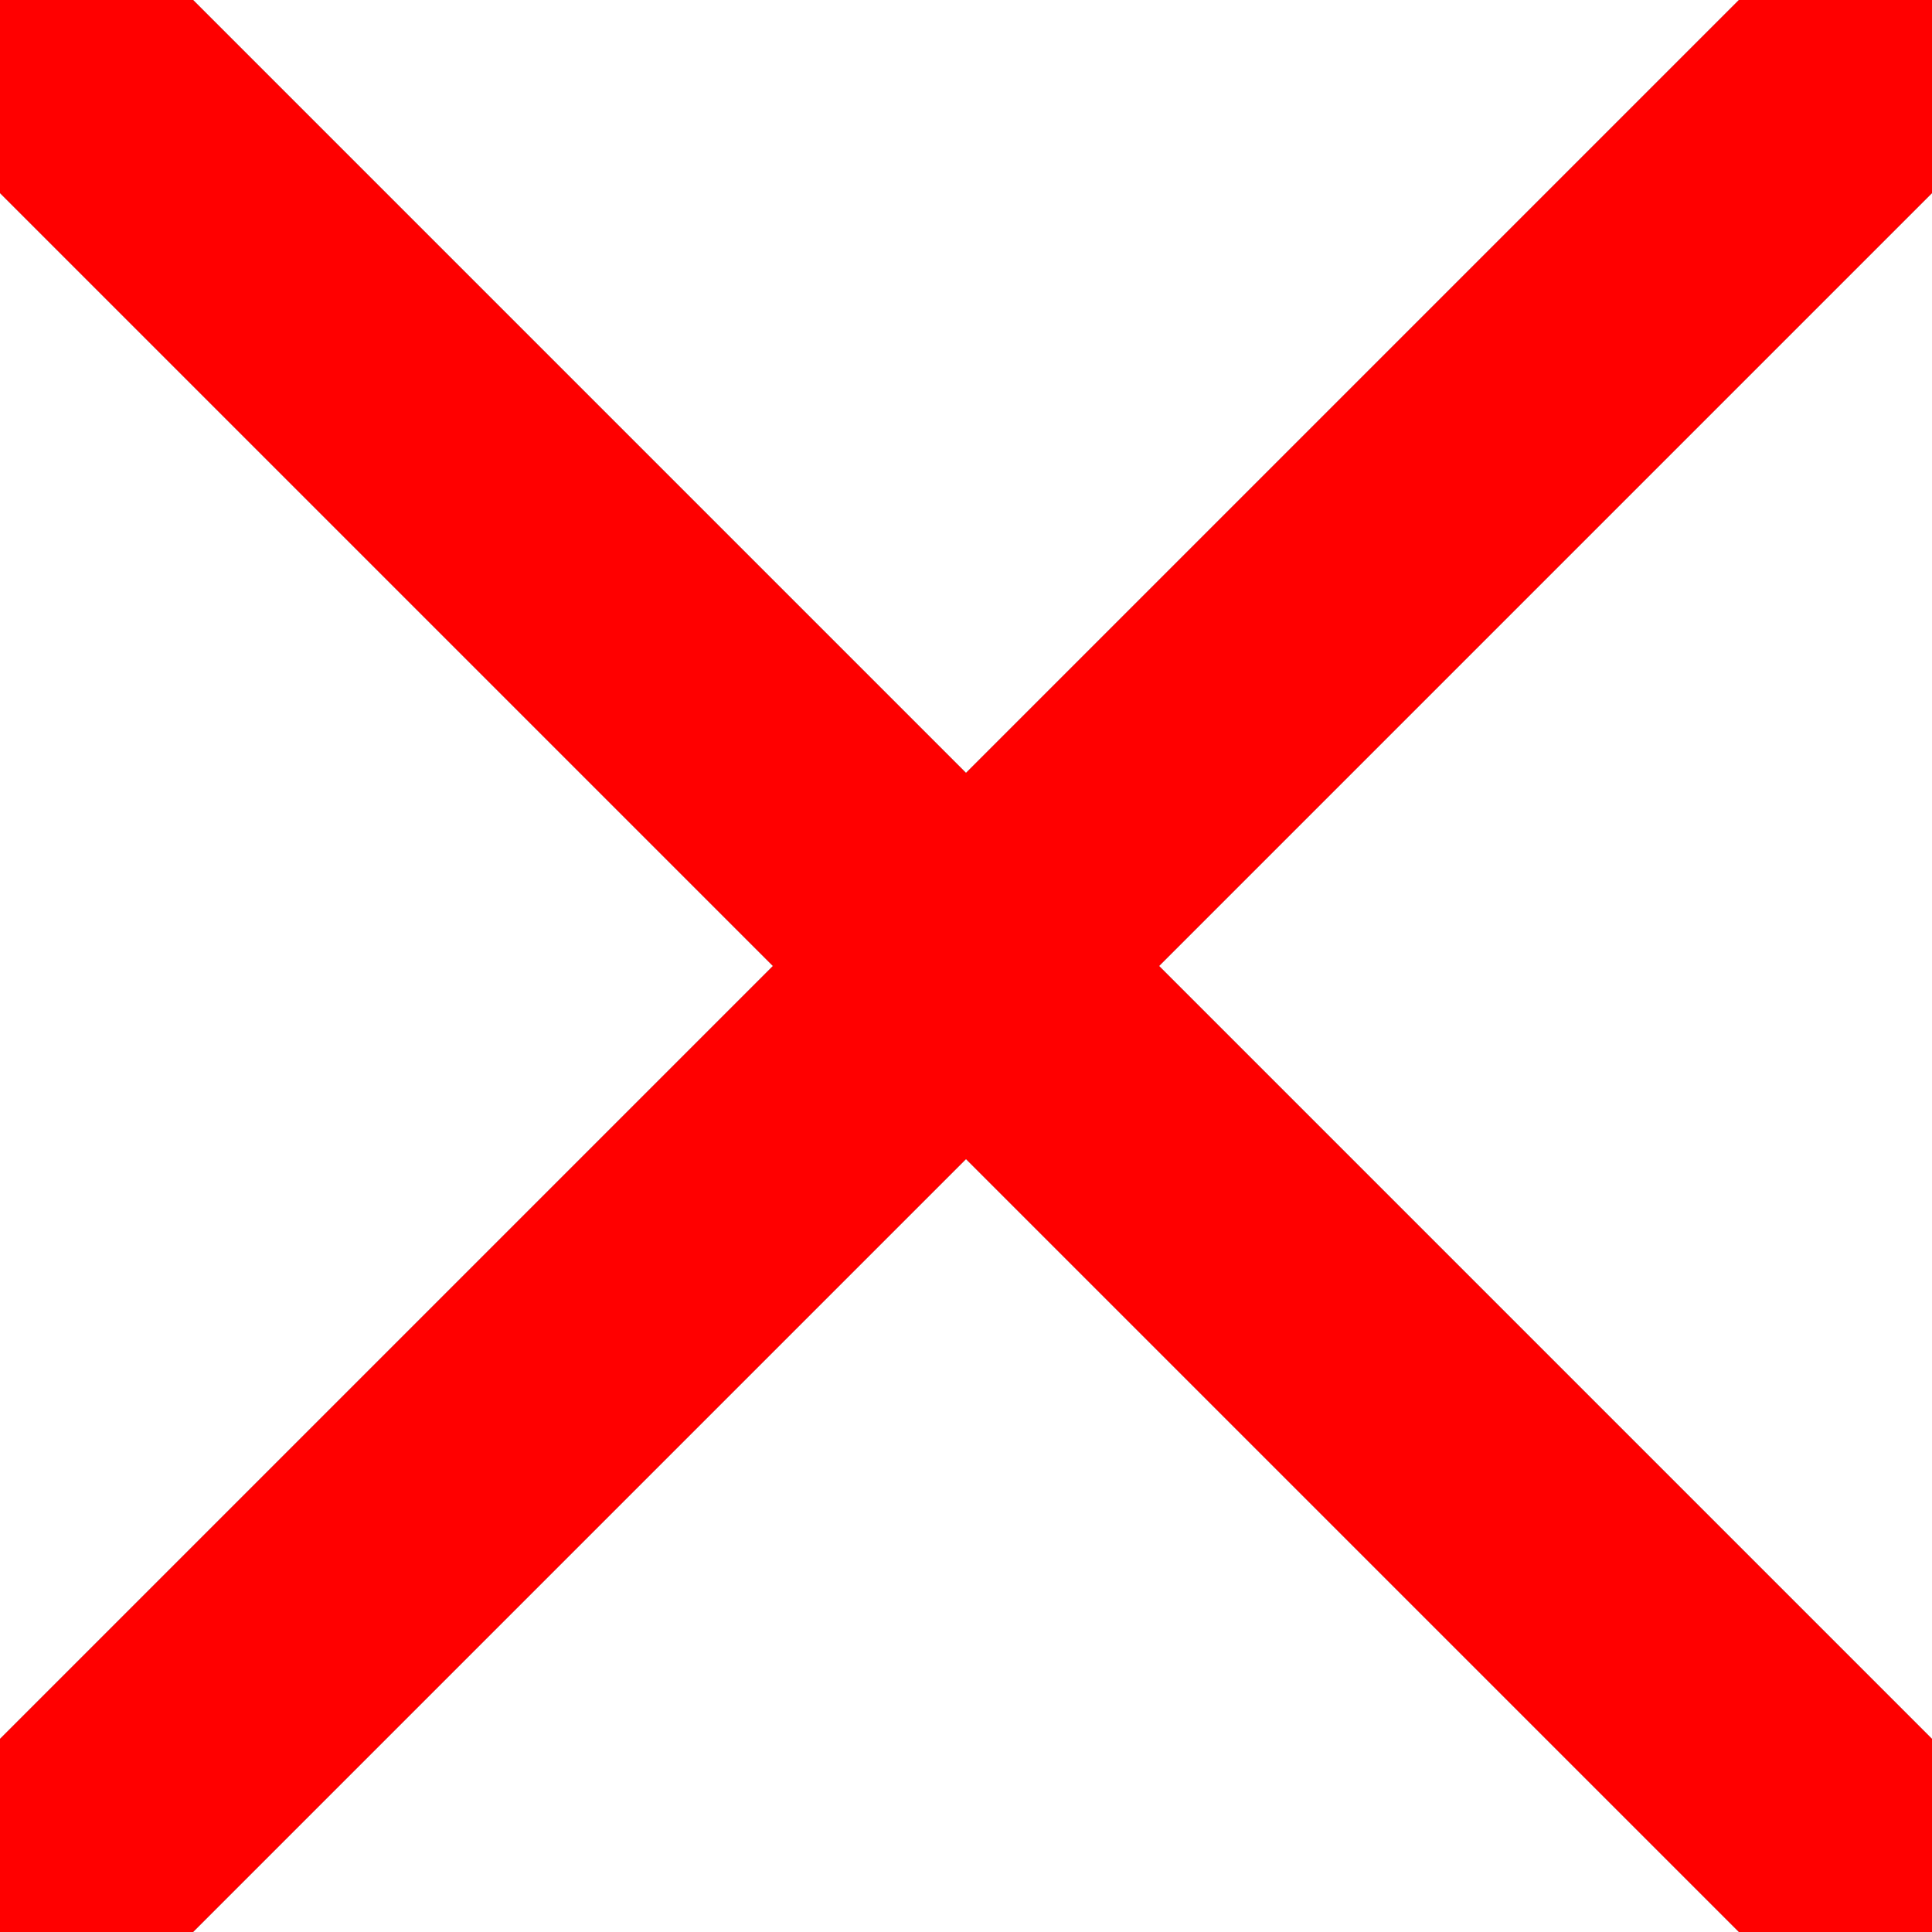 <?xml version="1.0" encoding="UTF-8" ?>
<svg xmlns="http://www.w3.org/2000/svg" viewBox="0 0 600 600">
<rect x="0" y="0" width="600" height="600" fill="#333333" stroke="none"/>
<path d="M0,0H60L600,540V600H540L0,60ZM540,0H600V60L60,600H0V540Z" fill="red"/>
<path d="M60,0H540L300,240ZM600,60V540L360,300ZM60,600H540L300,360ZM0,60V540L240,300Z" fill="white"/>
</svg>